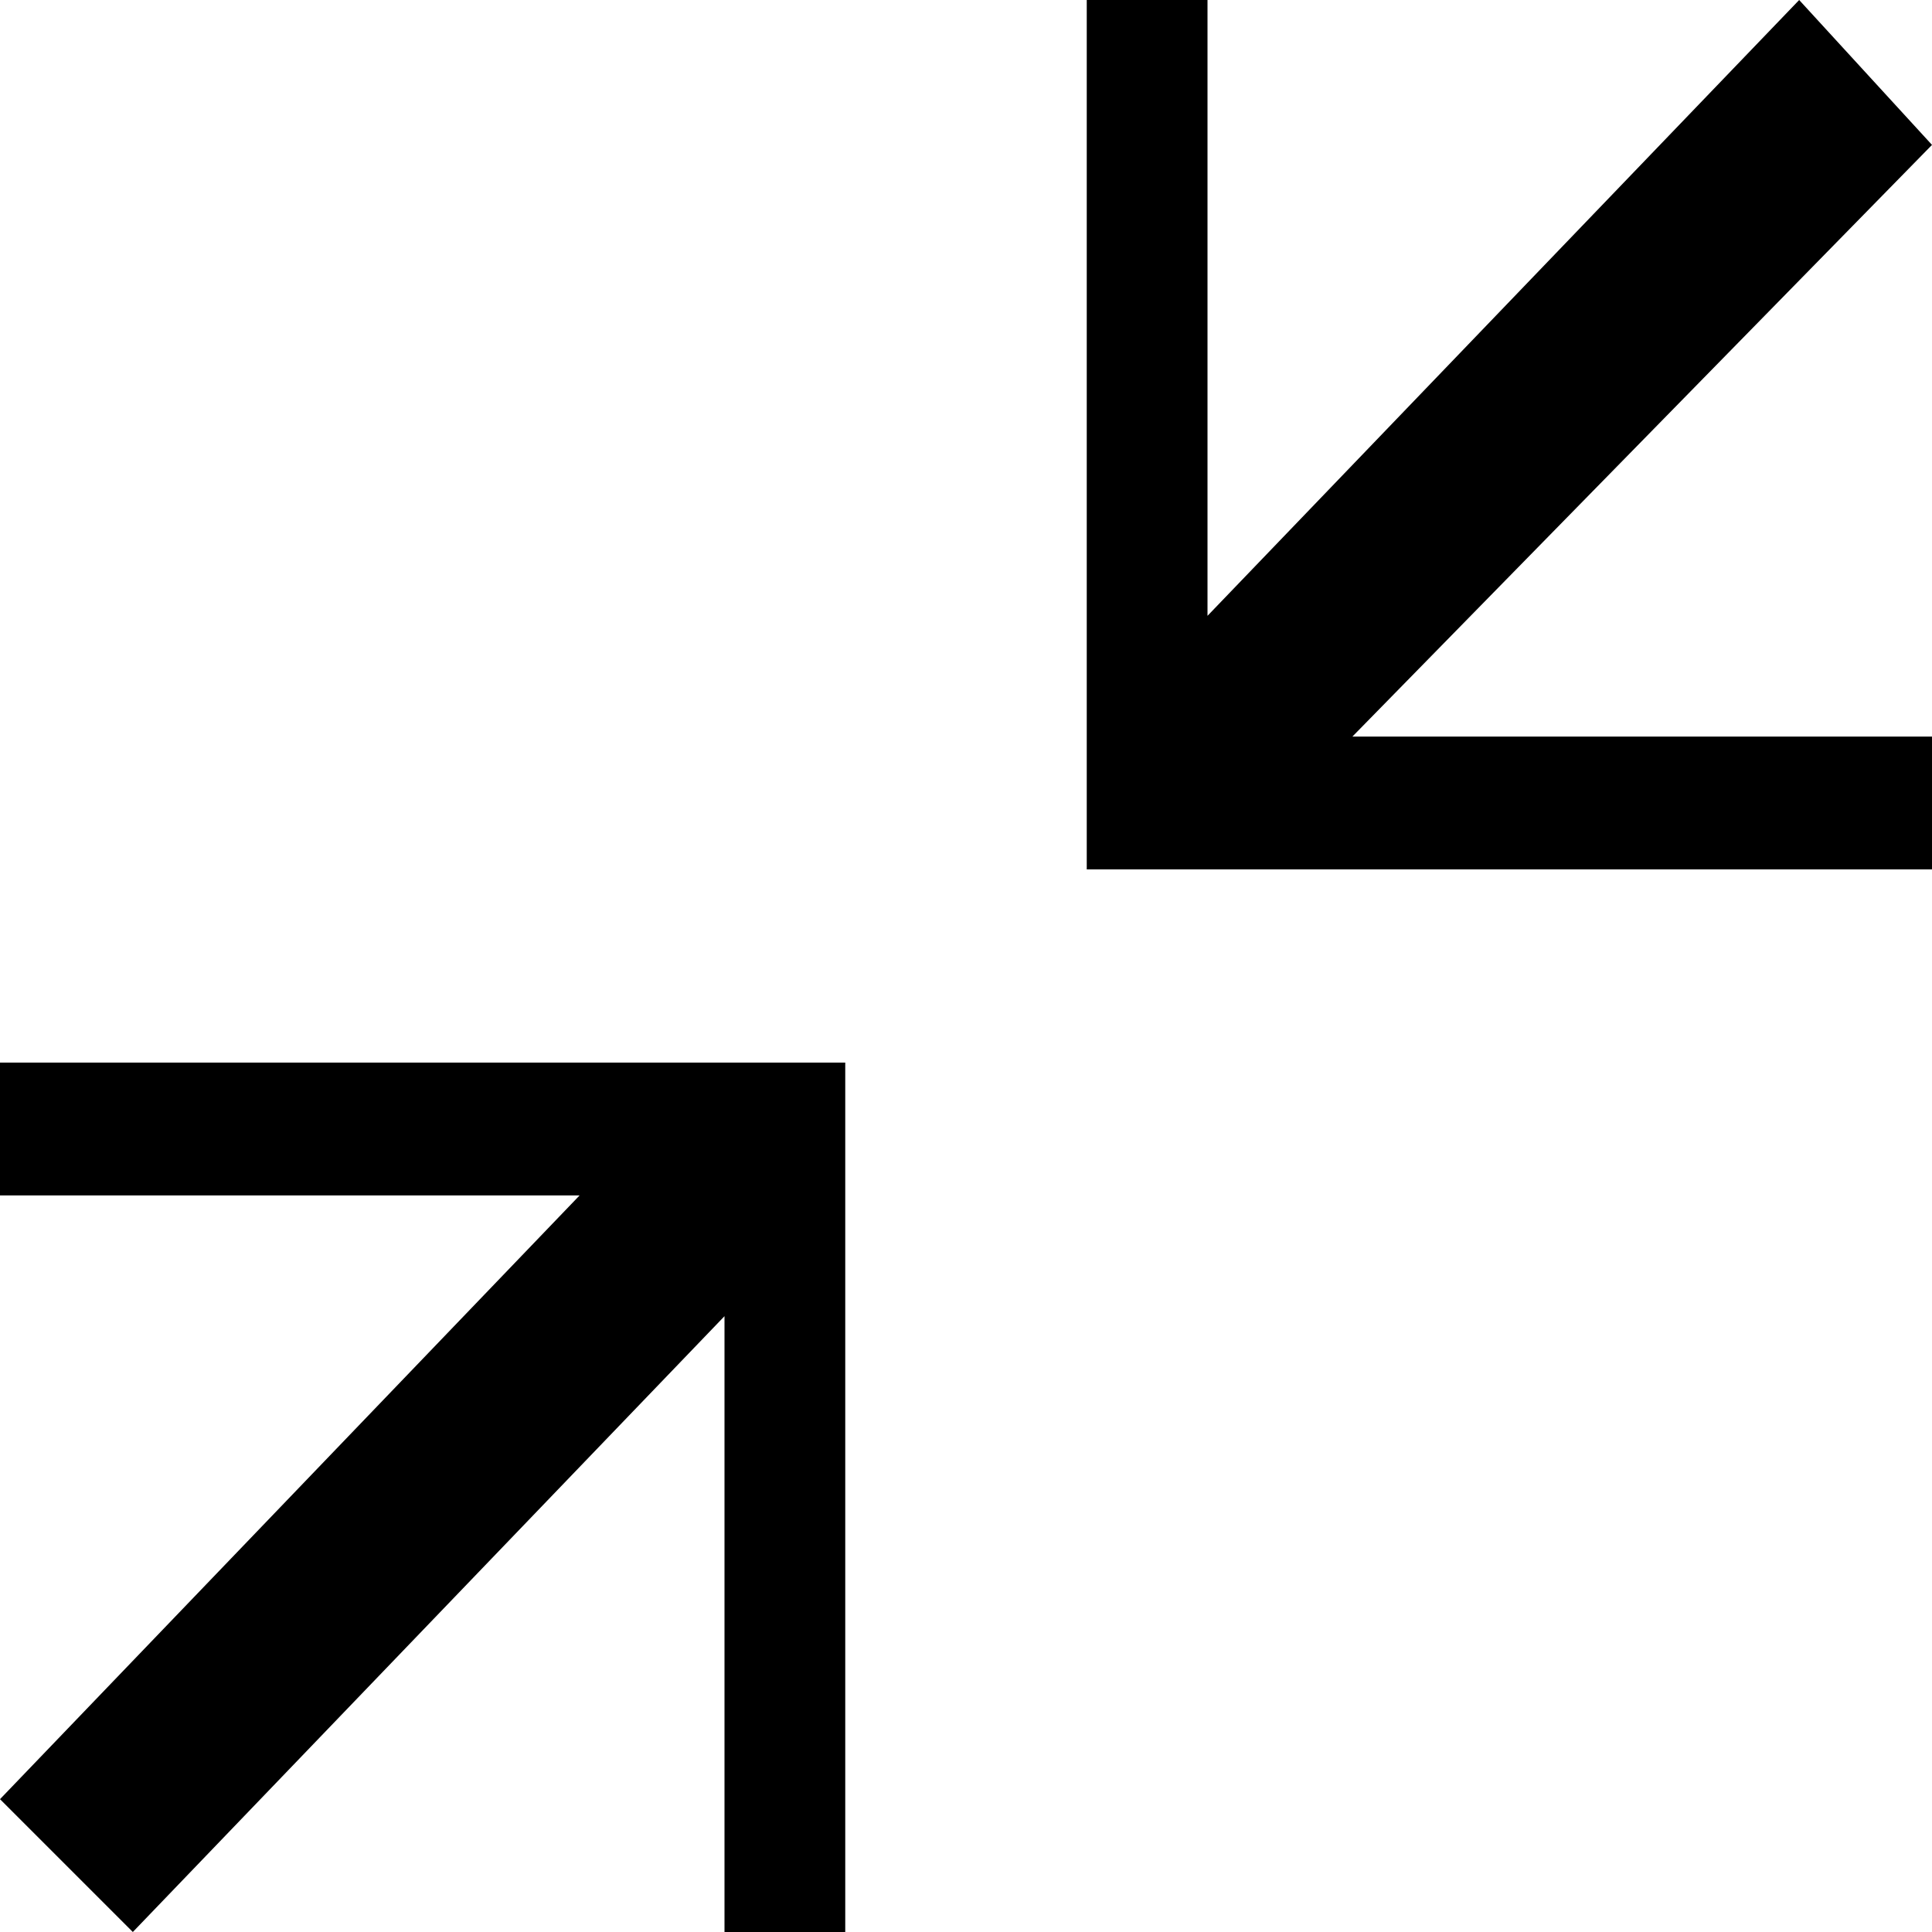 <?xml version="1.0" encoding="utf-8"?>
<!-- Generator: Adobe Illustrator 19.1.0, SVG Export Plug-In . SVG Version: 6.00 Build 0)  -->
<!DOCTYPE svg PUBLIC "-//W3C//DTD SVG 1.1//EN" "http://www.w3.org/Graphics/SVG/1.1/DTD/svg11.dtd">
<svg version="1.1" id="Layer_1" xmlns="http://www.w3.org/2000/svg" xmlns:xlink="http://www.w3.org/1999/xlink" x="0px" y="0px"
	 viewBox="1 -1 16 16" style="enable-background:new 1 -1 16 16;" xml:space="preserve">
<style type="text/css">
	.st0{}
</style>
<g>
	<polygon class="st0" points="15.9,-1 11,4.1 11,-1 10,-1 10,5.2 10,6.2 11,6.2 17,6.2 17,5.1 12.2,5.1 17,0.2 	"/>
	<polygon class="st0" points="7,7.8 1,7.8 1,8.9 5.8,8.9 1,13.9 2.1,15 7,9.9 7,15 8,15 8,8.8 8,7.8 	"/>
</g>
</svg>
